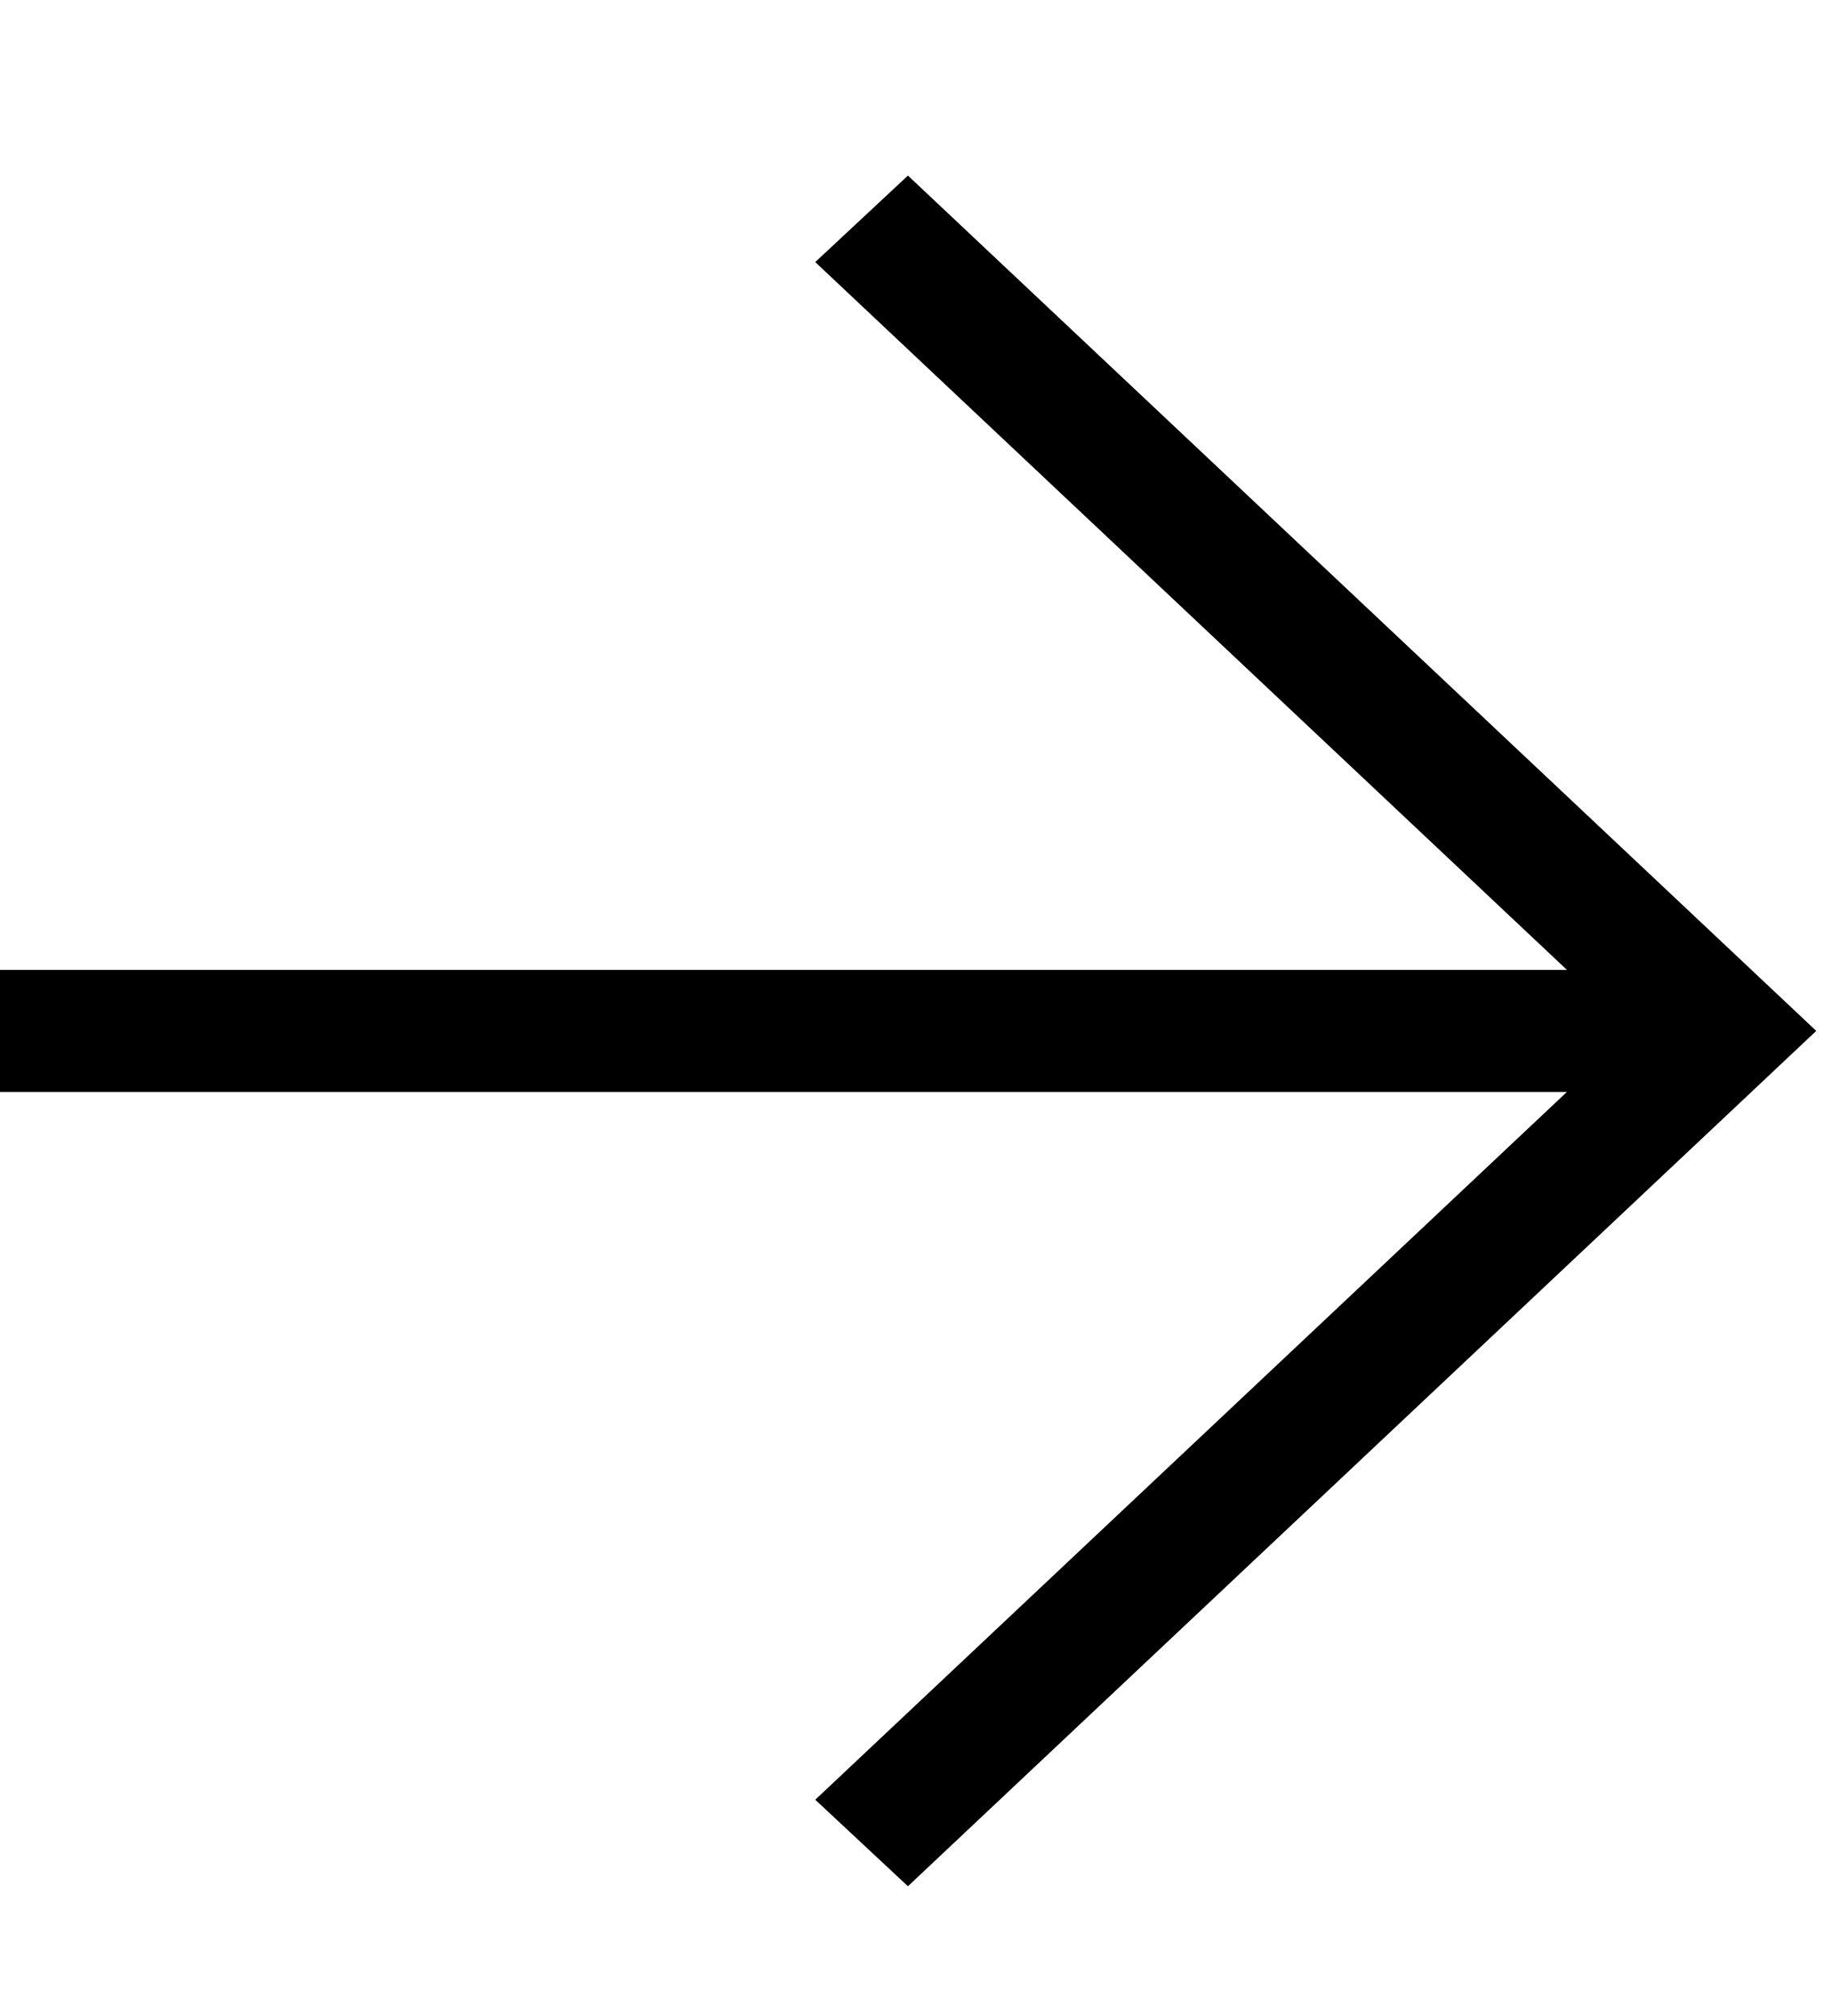 <svg width="10" height="11" viewBox="0 0 10 11" fill="none" xmlns="http://www.w3.org/2000/svg">
<path d="M8.553 5.958L4.45 9.82L4.956 10.292L9.914 5.625L4.956 0.958L4.45 1.43L8.553 5.292H-0.003V5.958H8.553Z" fill="black"/>
</svg>
